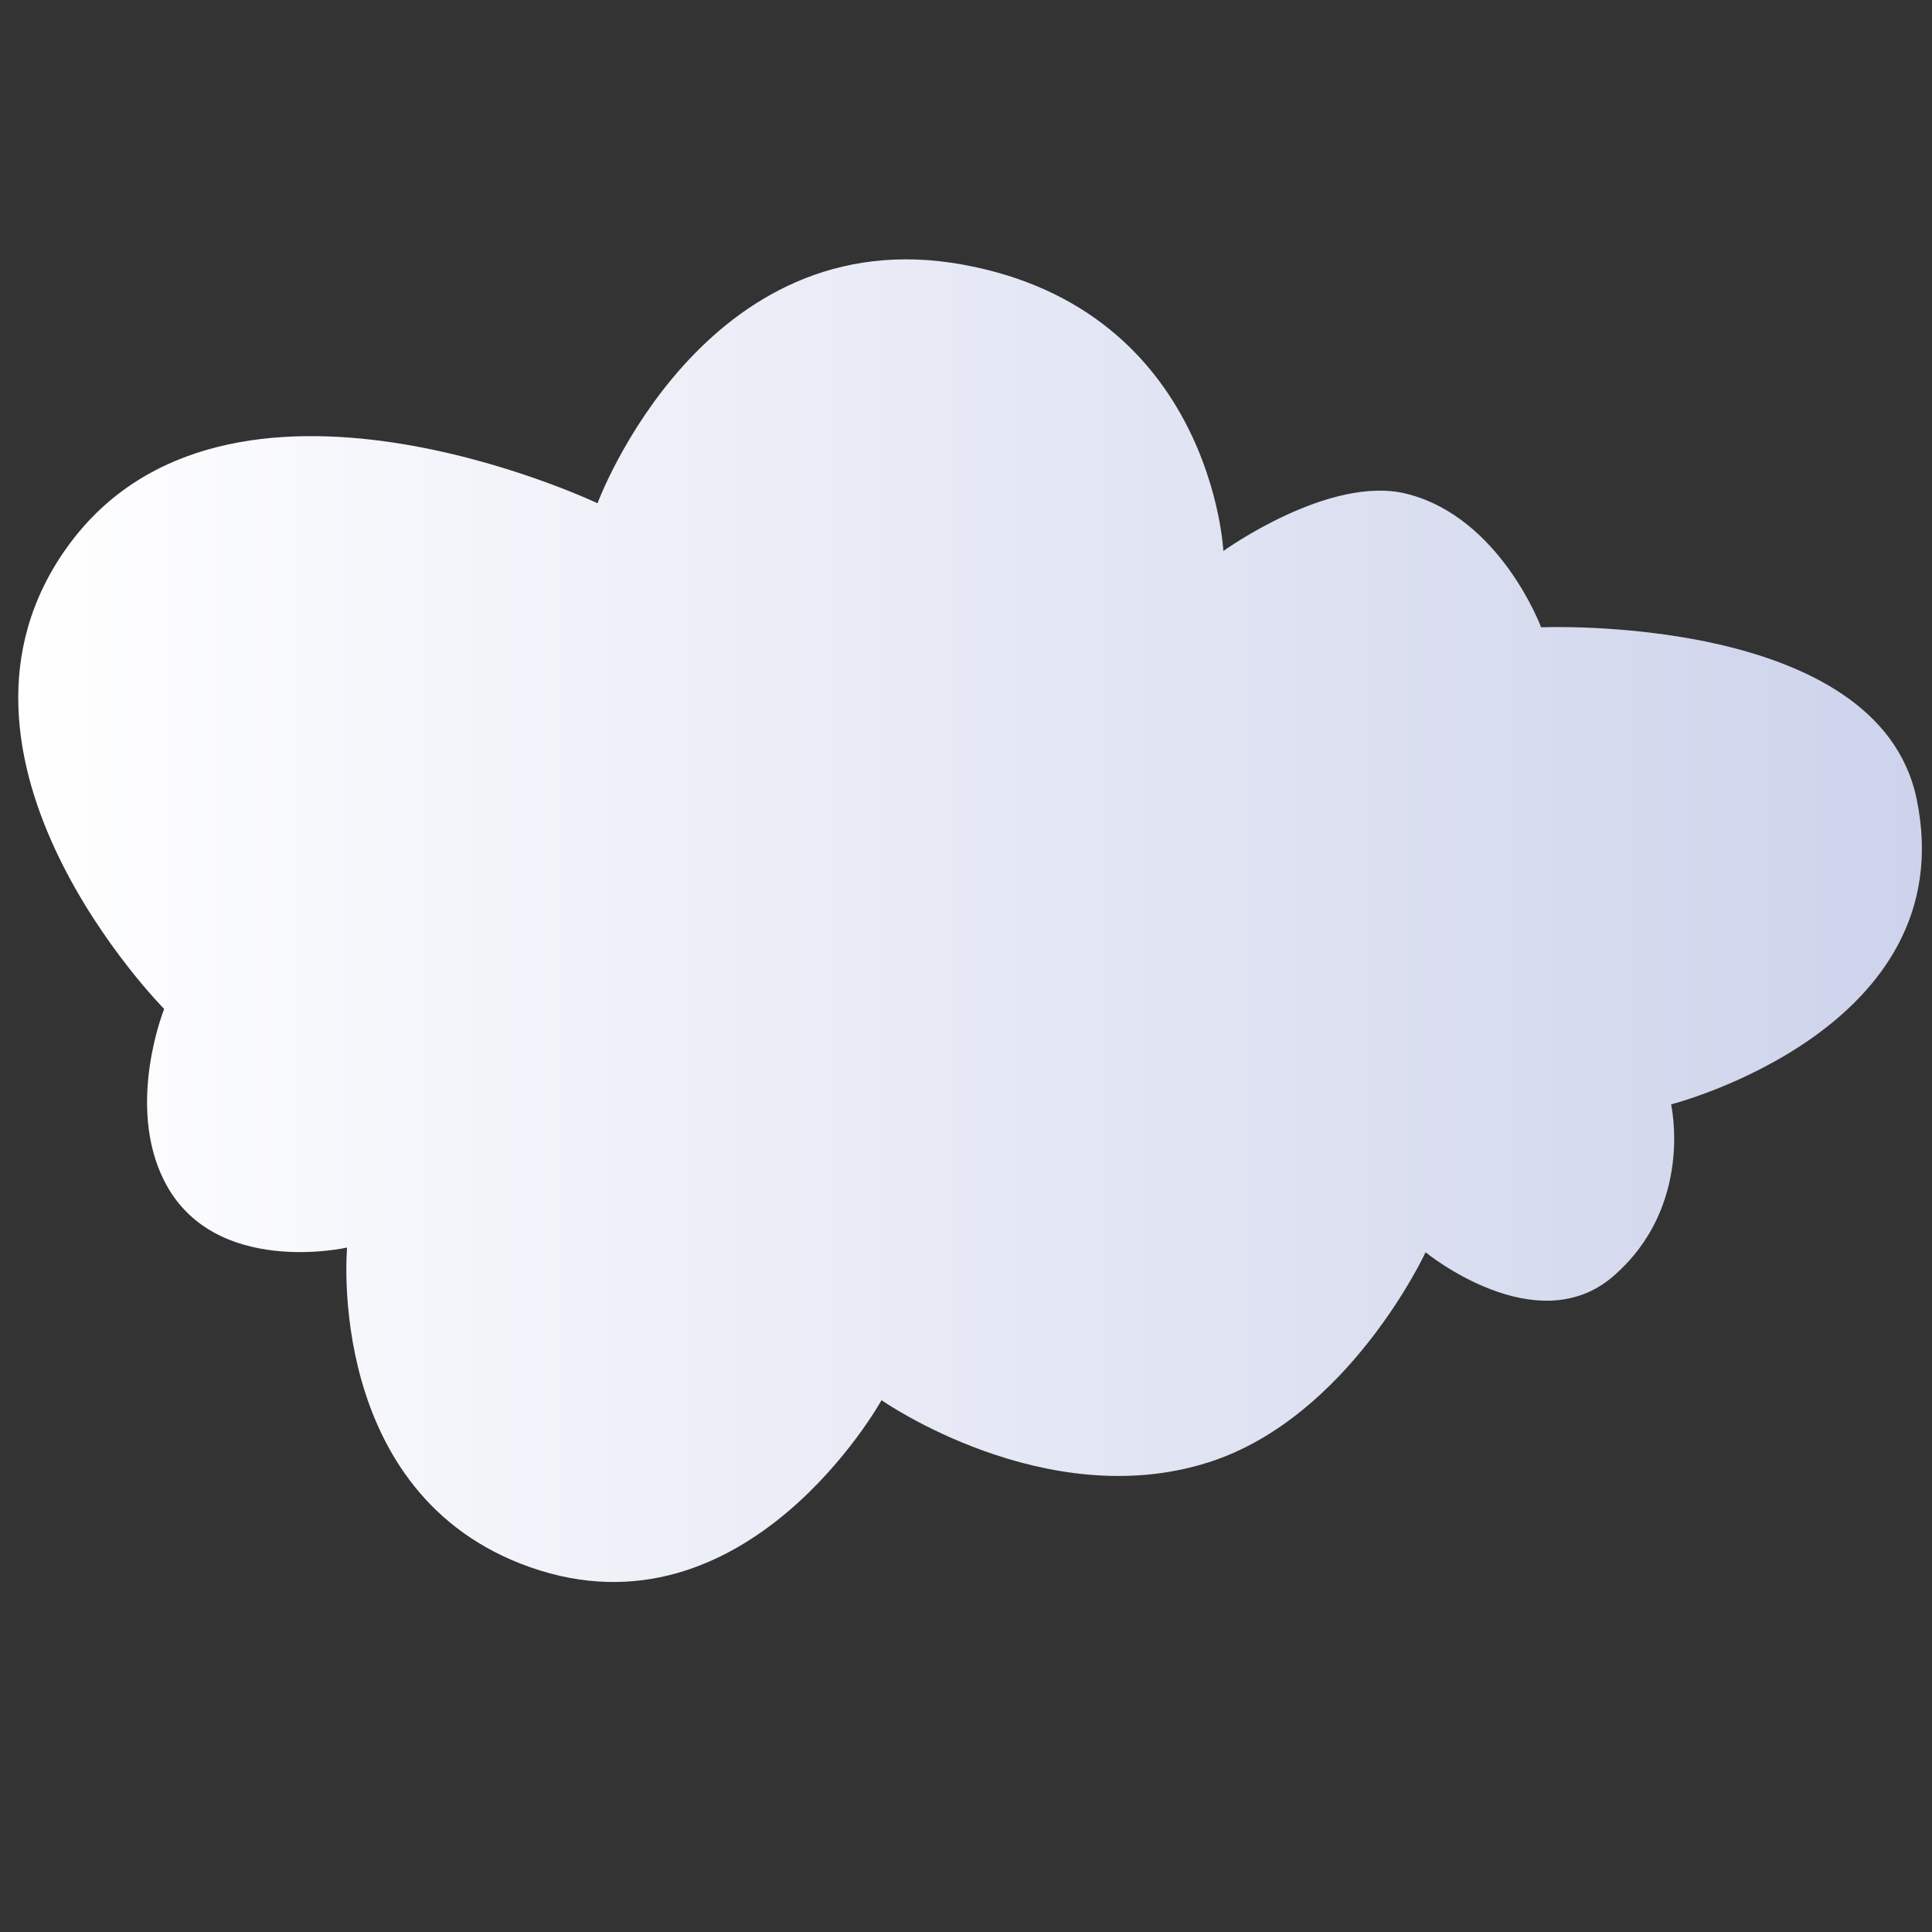 <?xml version="1.0" encoding="utf-8"?>
<!-- Generator: Adobe Illustrator 15.0.0, SVG Export Plug-In  -->
<!DOCTYPE svg PUBLIC "-//W3C//DTD SVG 1.1//EN" "http://www.w3.org/Graphics/SVG/1.1/DTD/svg11.dtd">
<svg version="1.1"
	 xmlns="http://www.w3.org/2000/svg" xmlns:xlink="http://www.w3.org/1999/xlink" xmlns:a="http://ns.adobe.com/AdobeSVGViewerExtensions/3.0/"
	 x="0px" y="0px" width="700px" height="700px" viewBox="-6.61 -93.966 700 700" enable-background="new -6.61 -93.966 700 700"
	 xml:space="preserve">
<rect x="-6.61" y="-93.966" width="700" height="700" fill="#333333" stroke="none"/>
<defs>
</defs>
<linearGradient id="SVGID_1_" gradientUnits="userSpaceOnUse" x1="-438.08" y1="133.93" x2="251.654" y2="133.93" gradientTransform="matrix(1 0 0 1 438.08 105.68)">
	<stop  offset="0" style="stop-color:#FFFFFF"/>
	<stop  offset="1" style="stop-color:#CDD3EB"/>
</linearGradient>
<path fill="url(#SVGID_1_)" d="M209.877,88.374c0,0,38.363-103.716,132.563-86.43c90.048,16.52,94.203,103.72,94.203,103.72
	s38.37-27.662,66.285-20.751c34.008,8.426,48.836,48.403,48.836,48.403s122.113-5.186,136.066,62.229
	c17.295,83.543-88.978,110.623-88.978,110.623s8.446,36.779-20.911,62.242c-27.915,24.198-68.039-8.652-68.039-8.652
	s-27.709,59.783-78.488,76.058c-59.313,19.019-118.629-22.464-118.629-22.464s-48.842,88.15-127.346,60.501
	c-74.536-26.268-66.288-115.813-66.288-115.813s-48.48,11.086-66.275-24.207c-13.961-27.653,0-62.229,0-62.229
	s-90.29-91.139-34.9-167.671C75.545,24.41,209.877,88.374,209.877,88.374z"/>
</svg>
